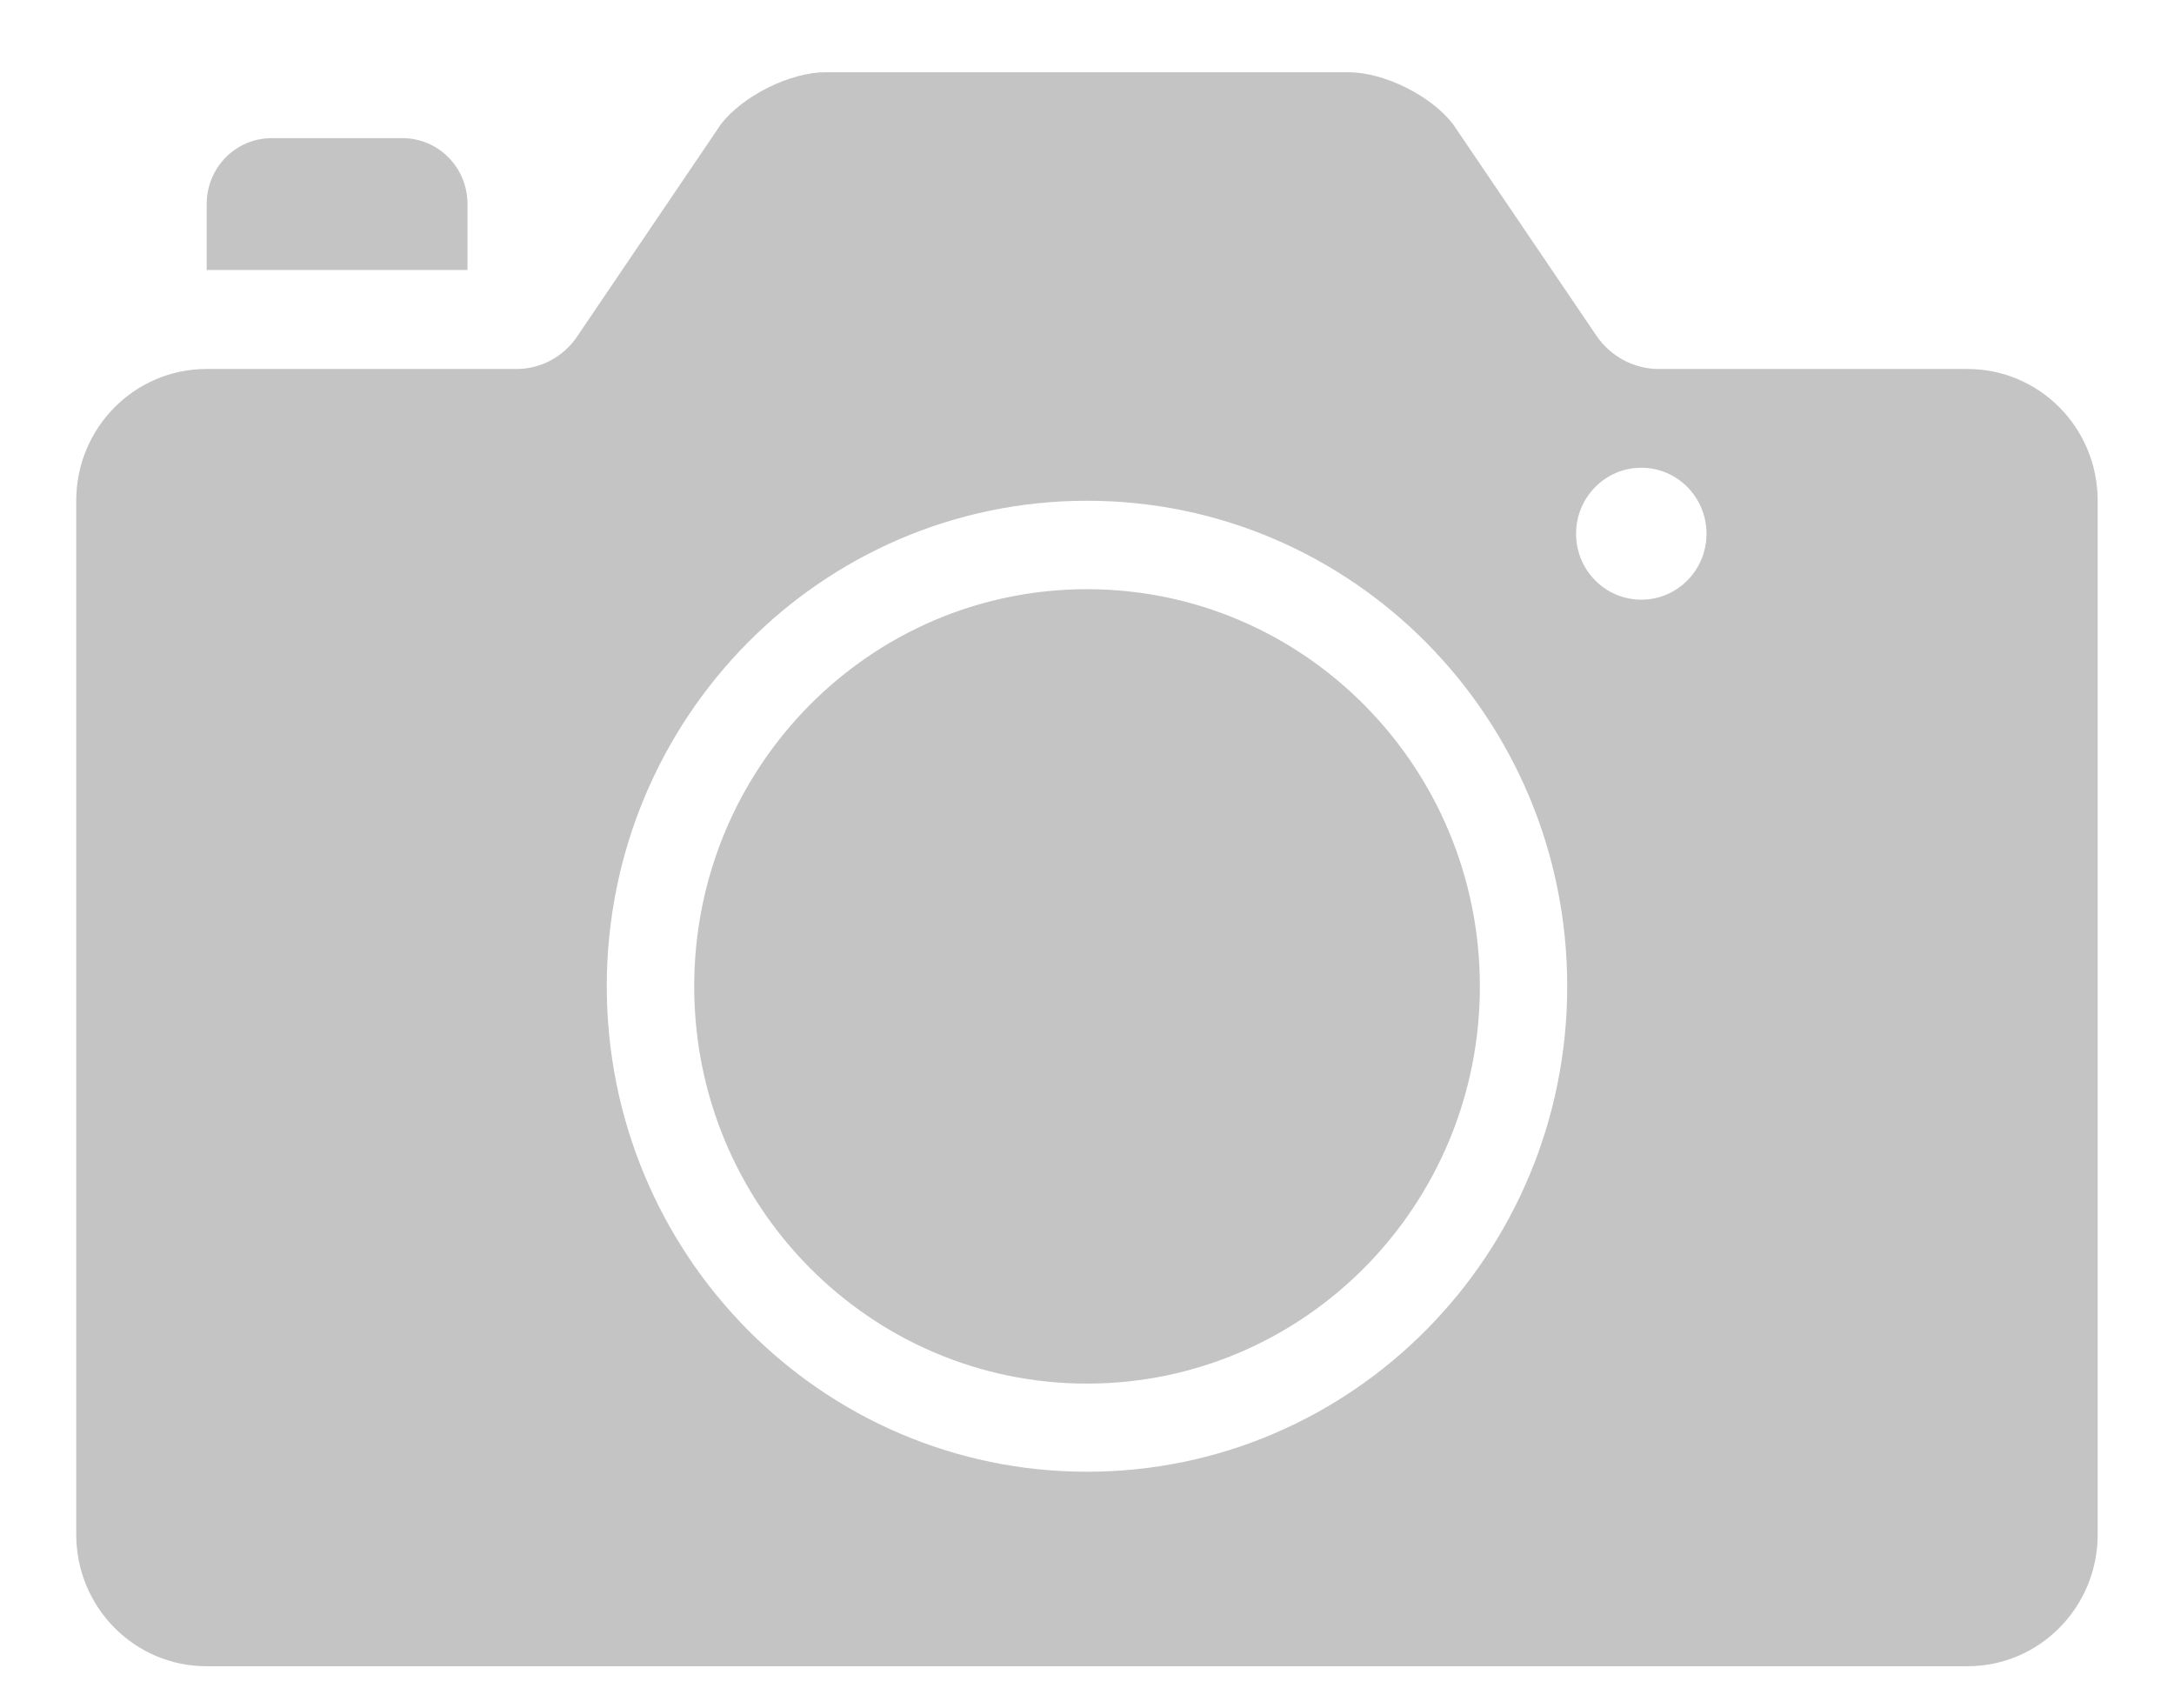 <svg width="28" height="22" viewBox="0 0 28 22" fill="none" xmlns="http://www.w3.org/2000/svg">
    <path fill-rule="evenodd" clip-rule="evenodd" d="M10.637 0.93H17.364C17.825 0.93 18.43 1.23 18.715 1.6L20.563 4.326C20.744 4.591 21.044 4.752 21.364 4.752H25.34C26.267 4.752 27.017 5.509 27.017 6.447V19.763C27.017 20.7 26.267 21.459 25.34 21.459H2.661C1.733 21.459 0.982 20.701 0.982 19.763V6.447C0.982 5.51 1.733 4.752 2.661 4.752H6.653C6.963 4.752 7.253 4.597 7.429 4.34L9.285 1.6C9.57 1.231 10.178 0.93 10.637 0.93ZM20.299 6.874C20.299 7.343 20.675 7.723 21.139 7.723C21.604 7.723 21.979 7.343 21.979 6.874C21.979 6.405 21.604 6.024 21.139 6.024C20.675 6.024 20.299 6.405 20.299 6.874ZM7.815 12.702C7.815 16.155 10.584 18.954 14 18.954C17.417 18.954 20.185 16.155 20.185 12.702C20.185 9.248 17.417 6.449 14 6.449C10.584 6.449 7.815 9.248 7.815 12.702ZM3.501 1.779H5.182C5.646 1.779 6.021 2.156 6.021 2.628V3.477H2.662V2.628C2.662 2.159 3.035 1.779 3.501 1.779ZM8.941 12.704C8.941 9.877 11.205 7.588 14 7.588C16.795 7.588 19.06 9.877 19.06 12.704C19.06 15.529 16.795 17.819 14 17.819C11.205 17.819 8.941 15.529 8.941 12.704Z" fill="#C4C4C4" />
</svg>
